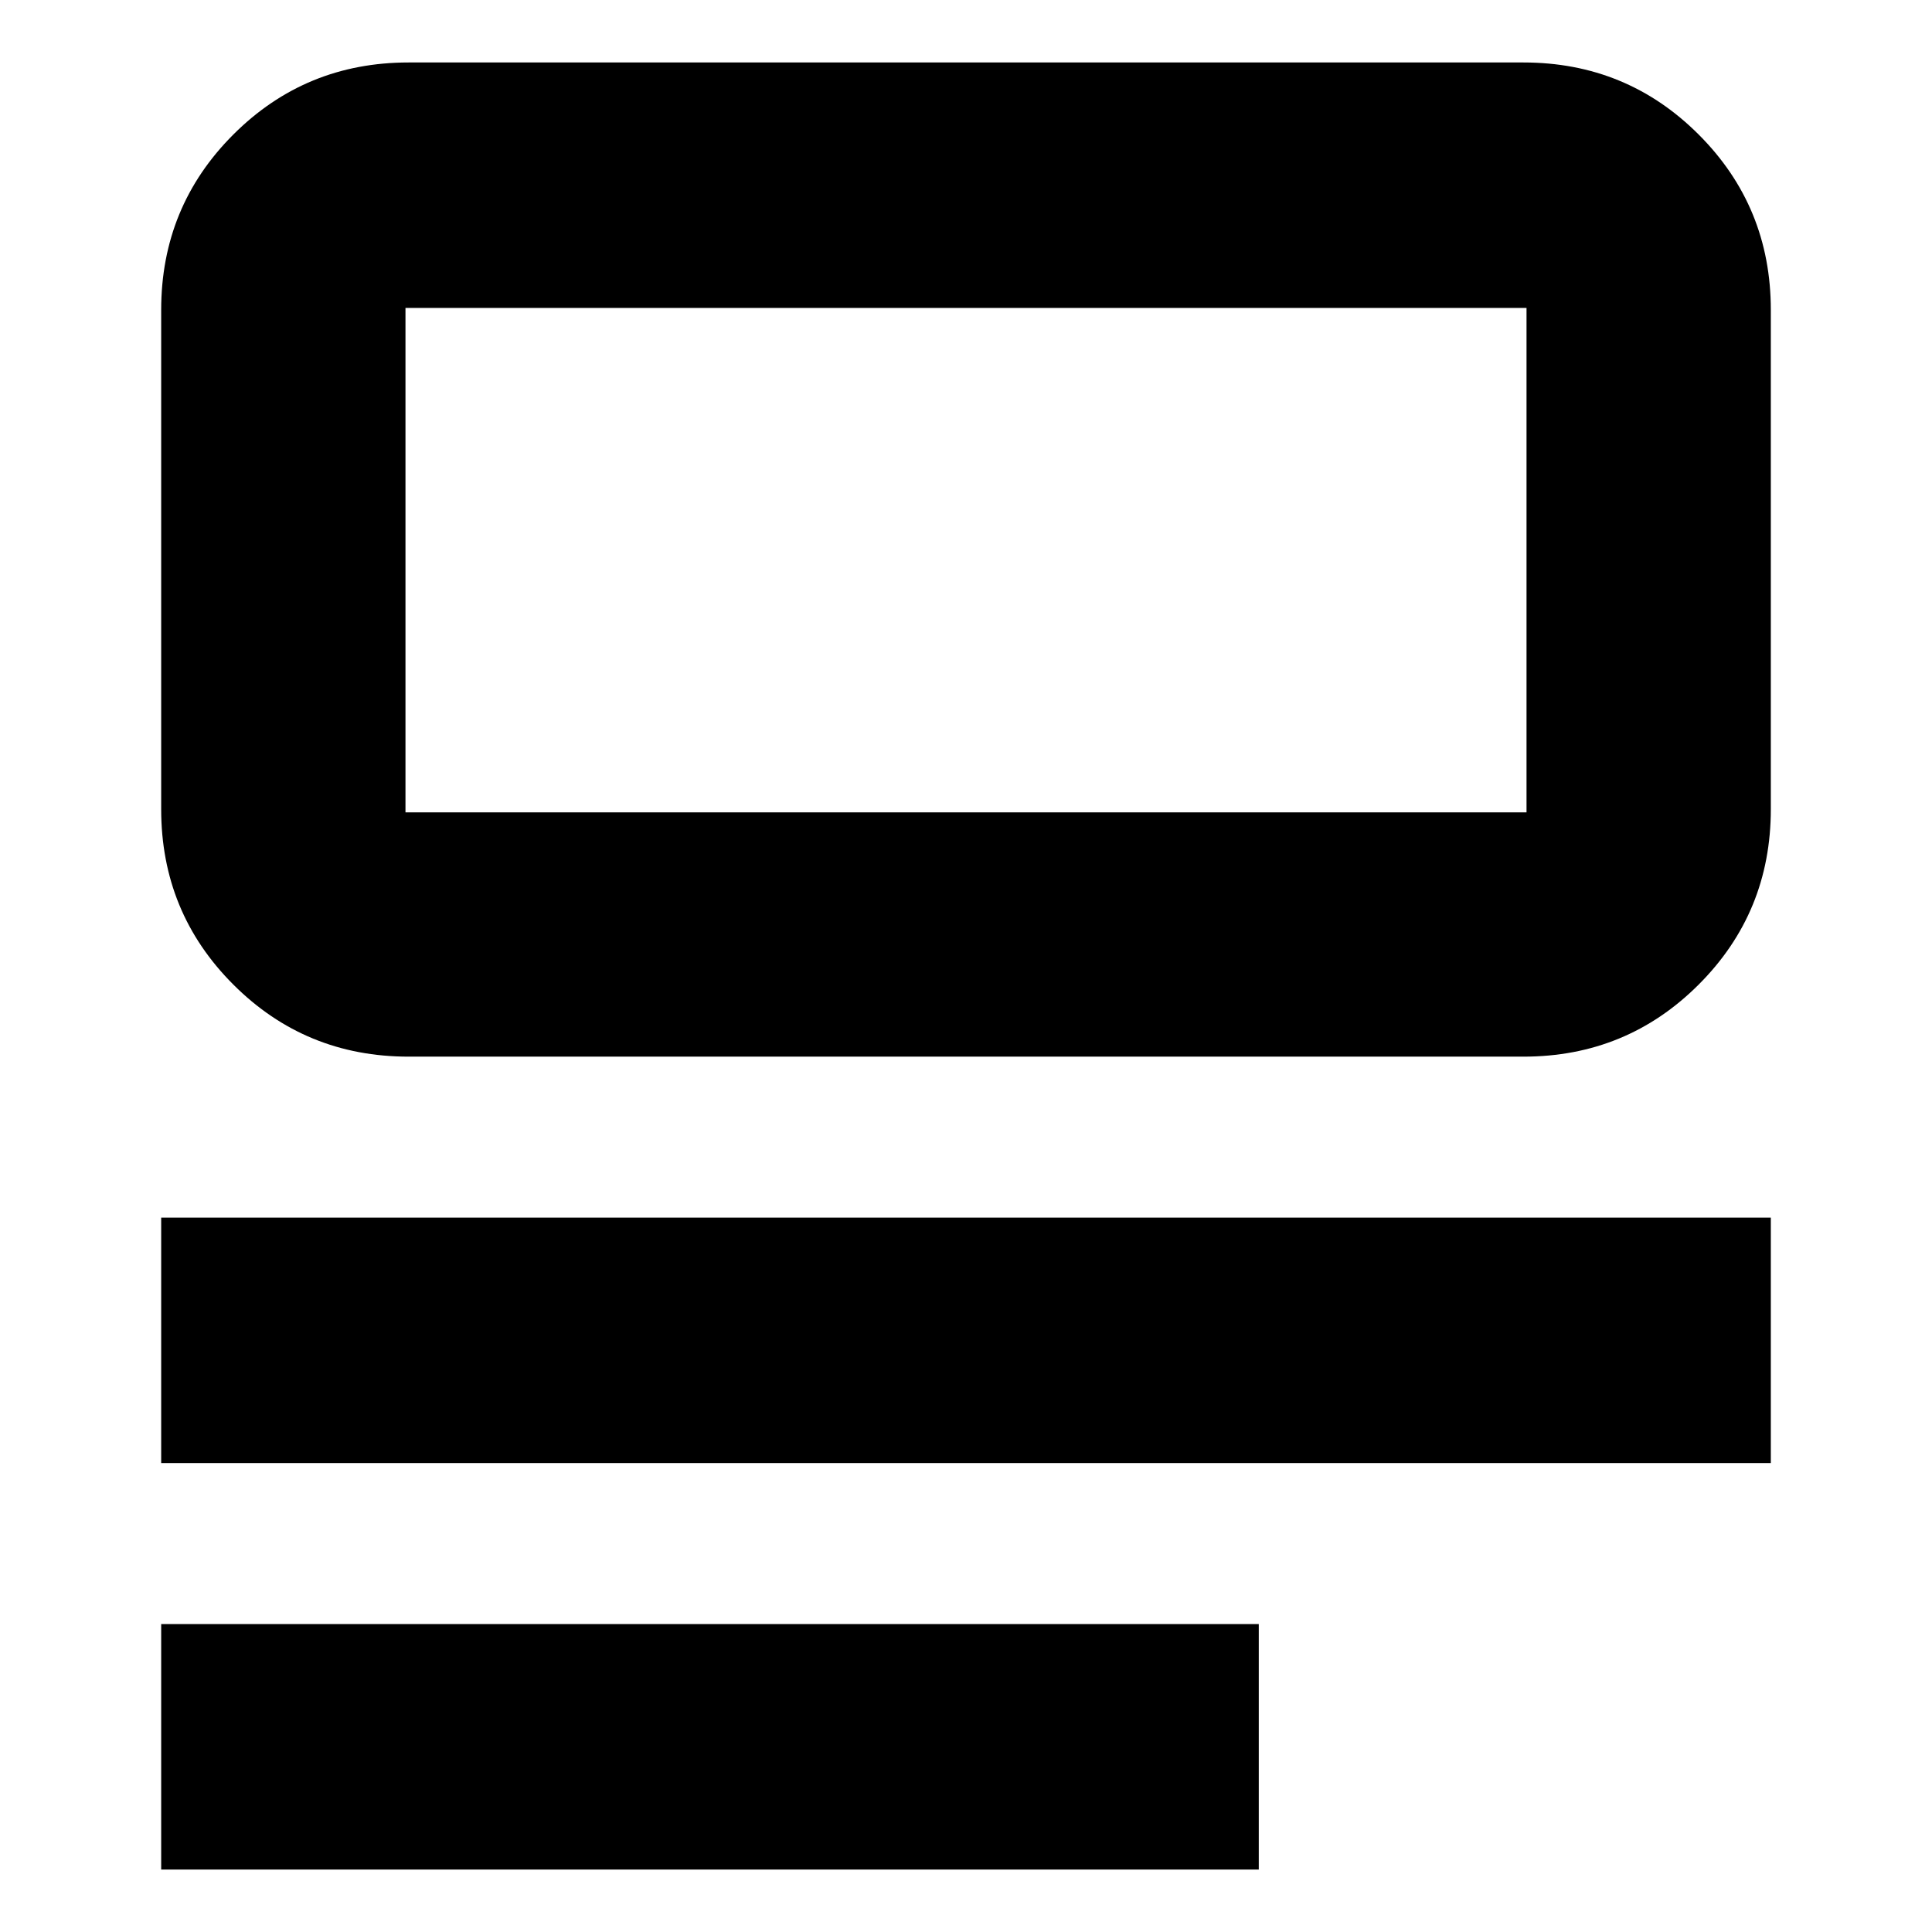 <svg xmlns="http://www.w3.org/2000/svg" height="24" viewBox="0 -960 960 960" width="24"><path d="M80.09-31.04V-153h545.39v121.96H80.09Zm0-201.96v-121.96h799.82V-233H80.09Zm122.95-201.96q-51.3 0-87.12-35.83-35.83-35.83-35.83-87.12V-806q0-51.3 35.83-87.13 35.82-35.83 87.12-35.83h553.92q51.3 0 87.12 35.83 35.83 35.83 35.83 87.13v248.09q0 51.29-35.83 87.12-35.82 35.83-87.12 35.83H203.04Zm-1.56-121.39h557.04V-807H201.48v250.65Zm0 0V-807v250.65Z"/></svg>